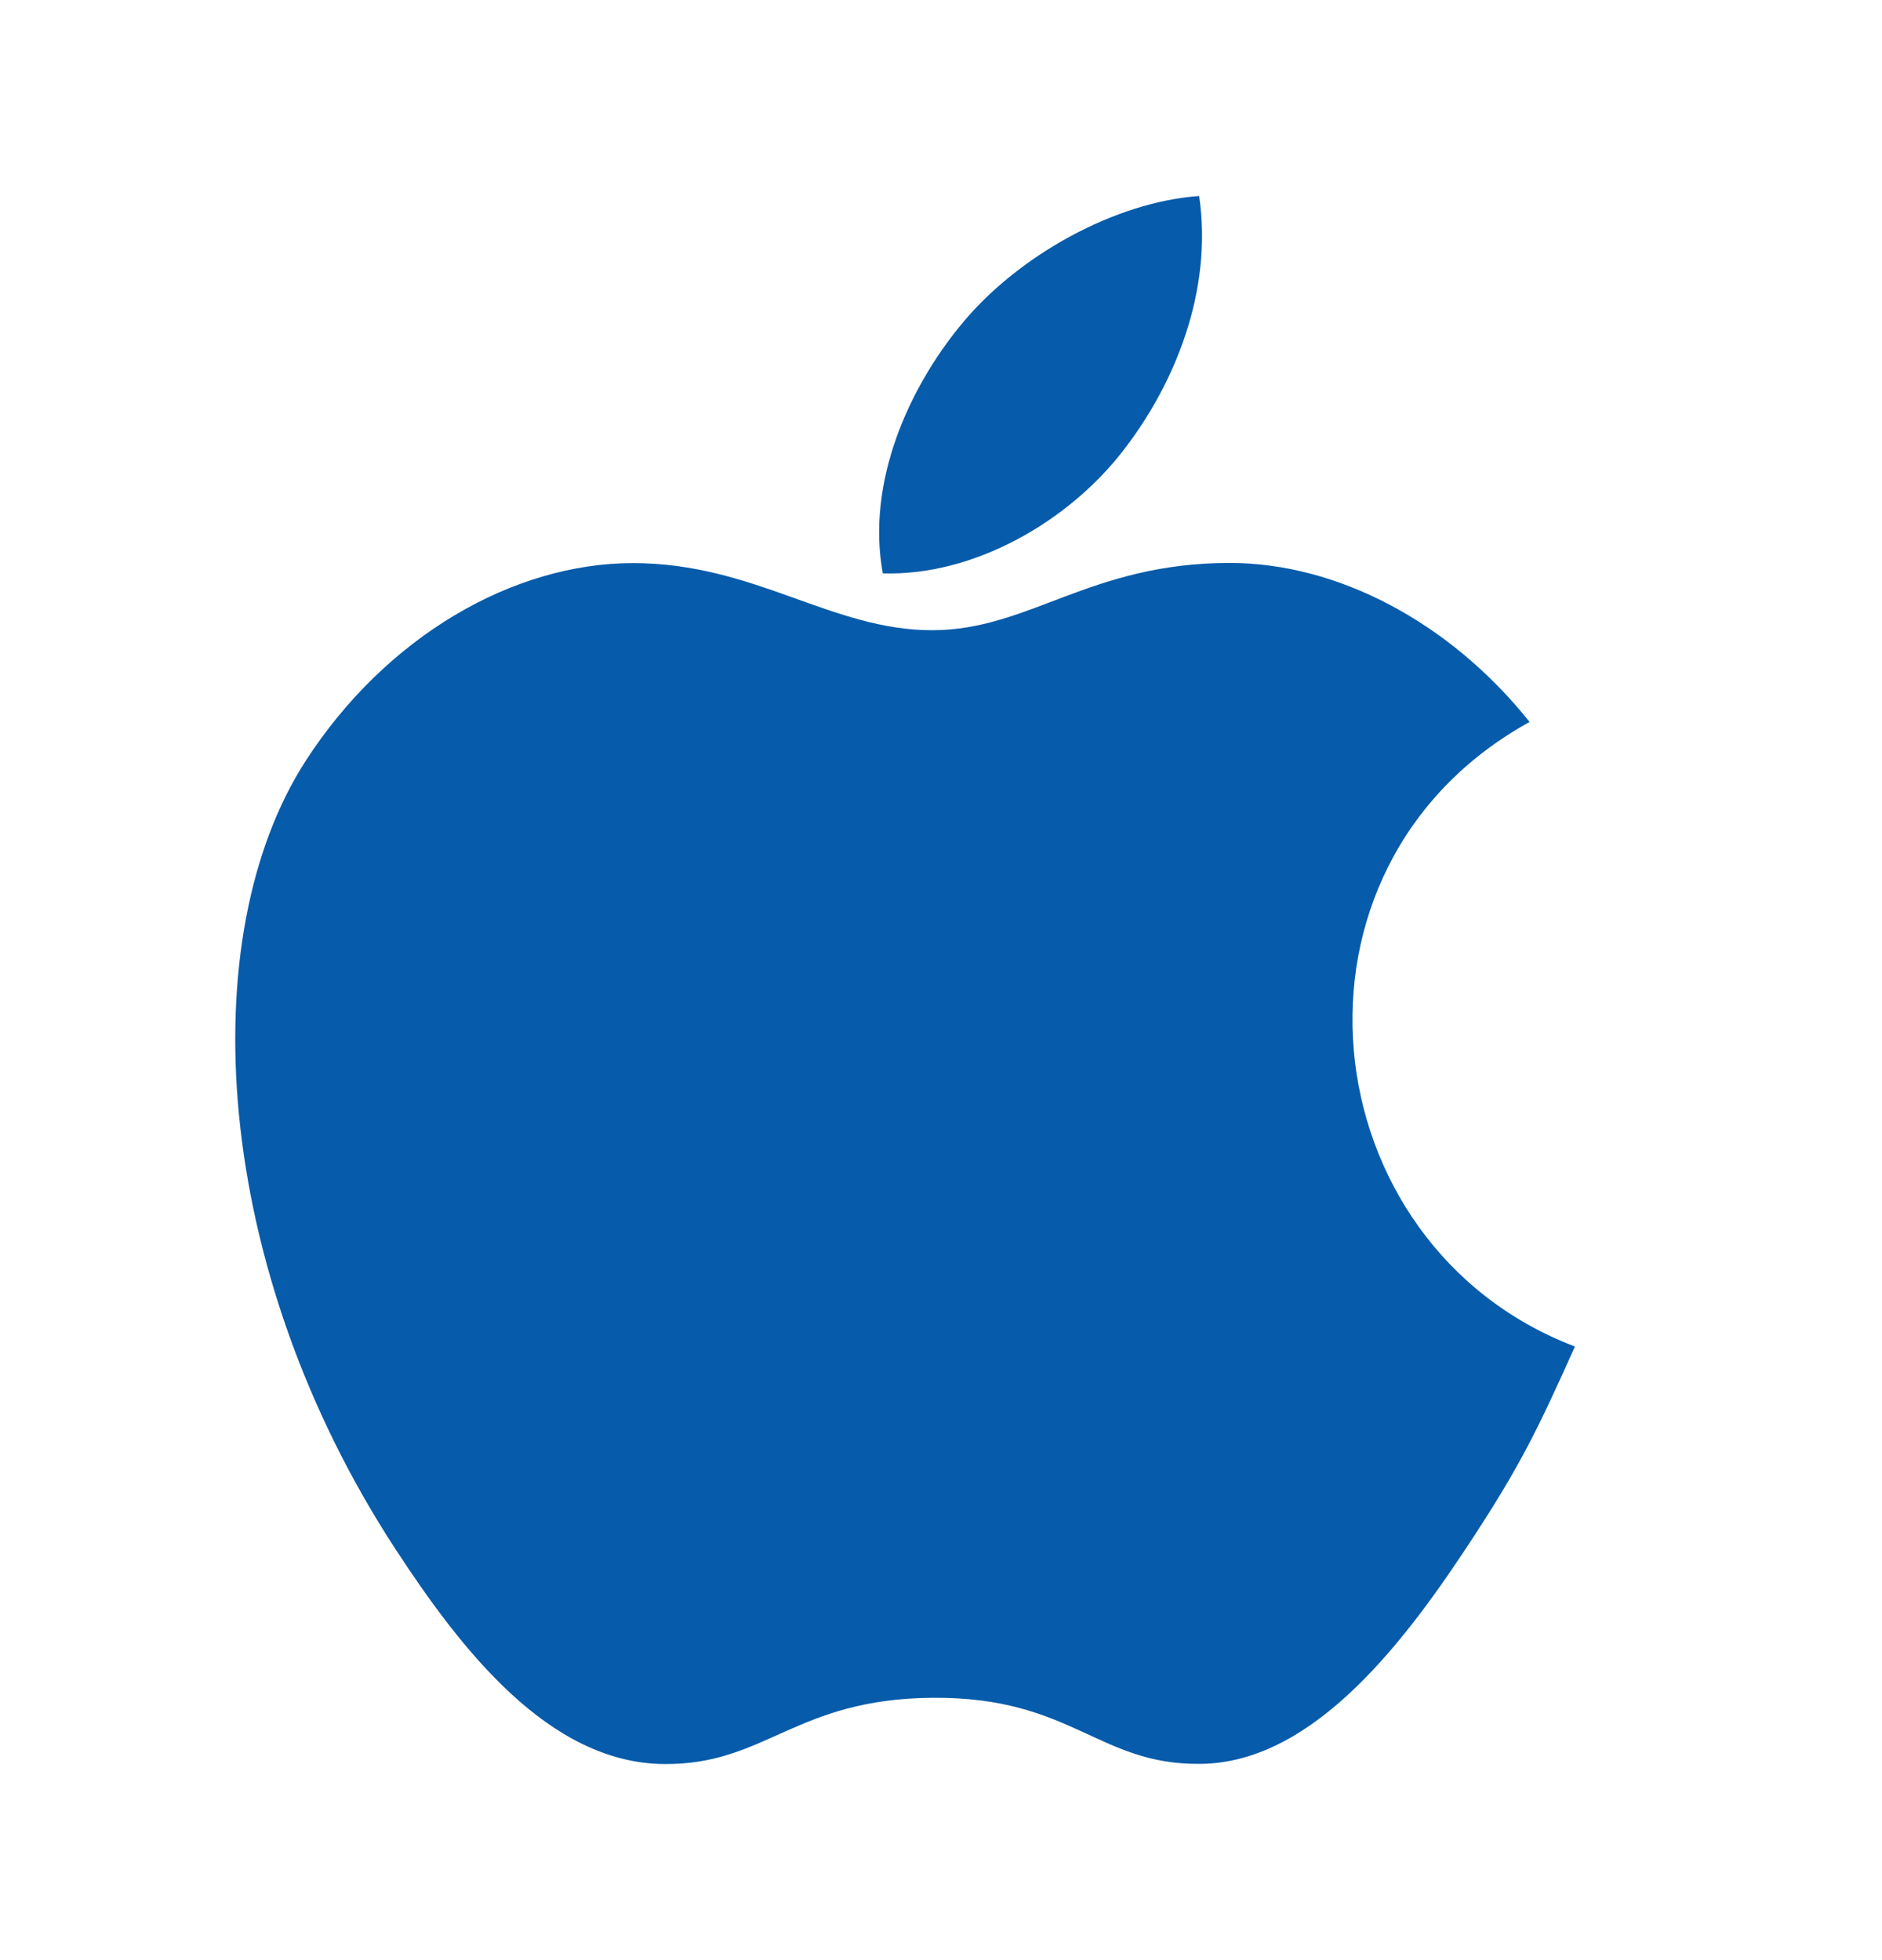 <svg width="24" height="25" viewBox="0 0 24 25" fill="none" xmlns="http://www.w3.org/2000/svg">
<g id="Property 1=ios">
<path id="Path 54179" fill-rule="evenodd" clip-rule="evenodd" d="M15.292 2.5C14.225 2.574 12.979 3.256 12.253 4.145C11.59 4.951 11.045 6.149 11.258 7.313C12.423 7.349 13.627 6.65 14.324 5.746C14.977 4.905 15.47 3.715 15.292 2.5Z" fill="#065BAA"/>
<path id="Path 54180" fill-rule="evenodd" clip-rule="evenodd" d="M19.506 9.208C18.482 7.925 17.043 7.18 15.684 7.18C13.89 7.18 13.131 8.038 11.885 8.038C10.6 8.038 9.624 7.182 8.072 7.182C6.548 7.182 4.926 8.113 3.897 9.706C2.451 11.948 2.698 16.165 5.042 19.756C5.881 21.041 7.001 22.486 8.466 22.499C9.77 22.512 10.137 21.663 11.904 21.654C13.67 21.644 14.005 22.511 15.306 22.497C16.773 22.486 17.954 20.884 18.793 19.599C19.394 18.678 19.618 18.214 20.084 17.174C16.693 15.883 16.149 11.06 19.506 9.208V9.208Z" fill="#065BAA"/>
</g>
</svg>
